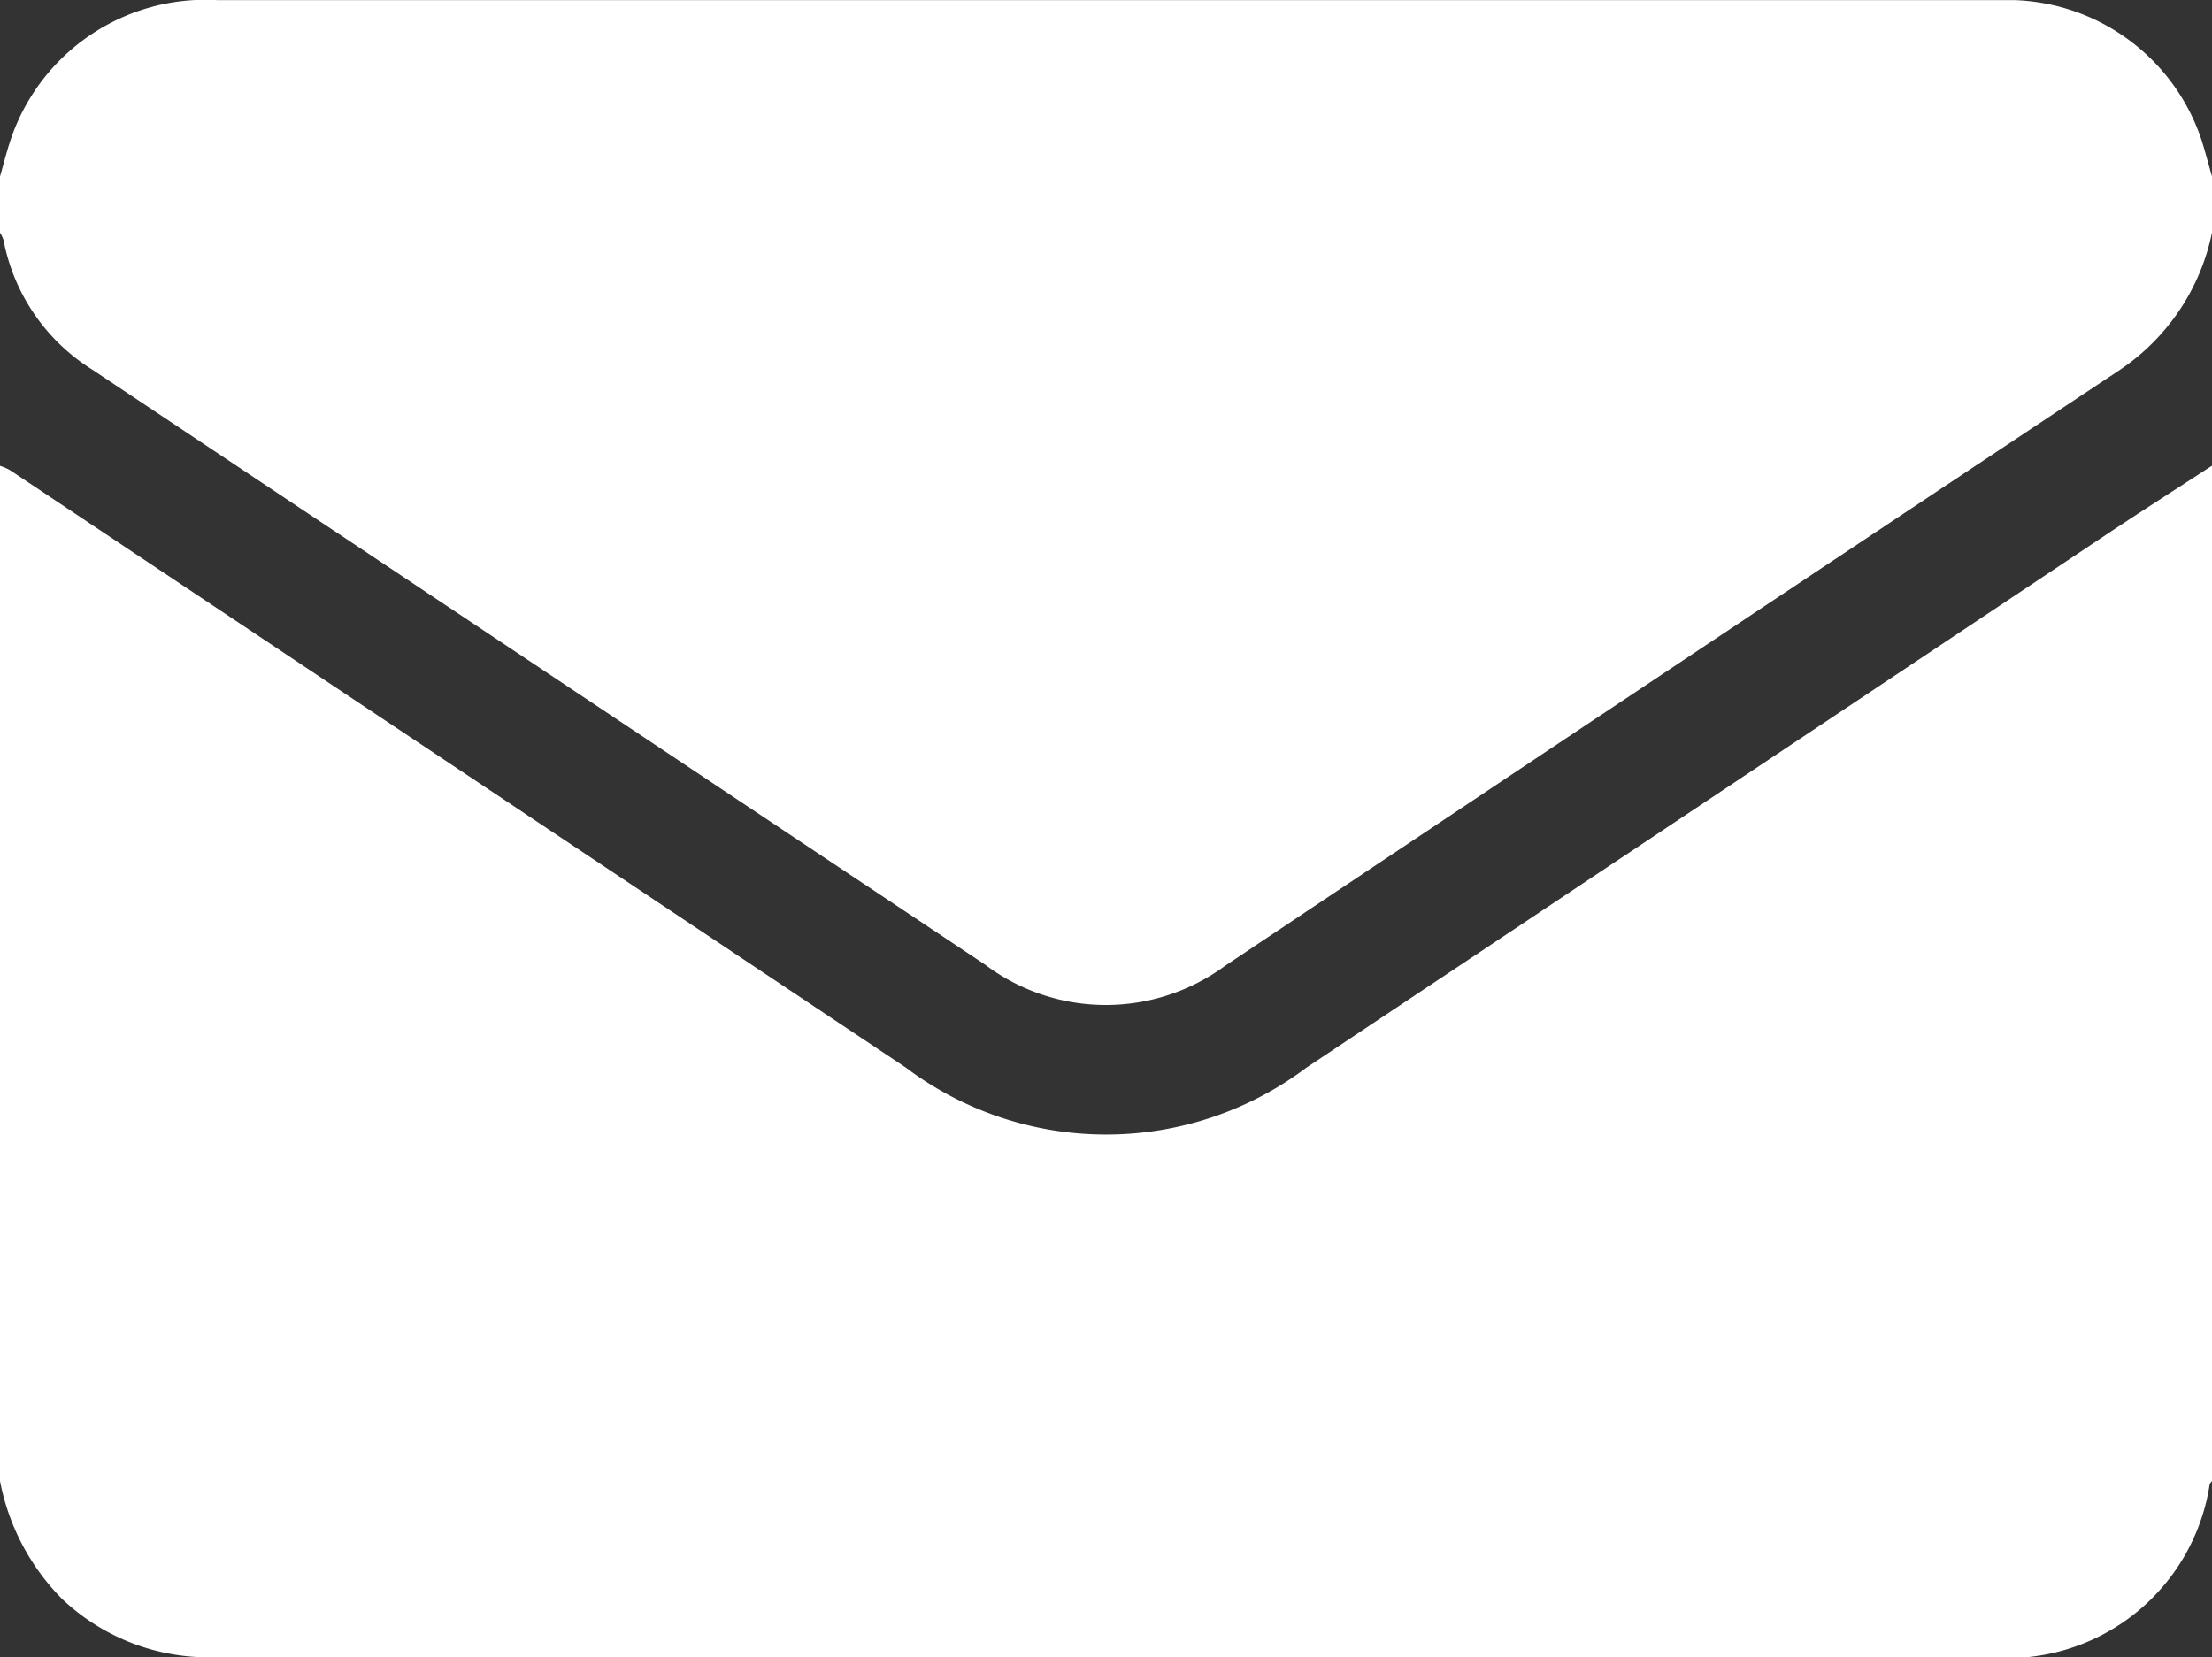 <svg xmlns="http://www.w3.org/2000/svg" width="22.713" height="17.021" viewBox="0 0 22.713 17.021">
  <rect x="0" y="0" width="22.713" height="17.021" fill="#333333" stroke="none"/>
  <g id="Grupo_3" data-name="Grupo 3" transform="translate(-348 -396.111)">
    <path id="Caminho_28" data-name="Caminho 28" d="M348,487.408V476.982a.6.6,0,0,1,.1.043l9.2,6.136a3.421,3.421,0,0,0,4.116,0q4.113-2.74,8.224-5.481c.355-.237.716-.466,1.074-.7v10.426c-.008.012-.021.023-.025.036a2.1,2.1,0,0,1-2.272,1.775h-9.159q-4.524,0-9.048,0a2.187,2.187,0,0,1-1.574-.6A2.349,2.349,0,0,1,348,487.408Z" transform="translate(0 -76.087)" fill="#fff"/>
    <path id="Caminho_29" data-name="Caminho 29" d="M370.713,397.922v.577a2.24,2.24,0,0,1-.948,1.412q-4.6,3.055-9.185,6.118a2.064,2.064,0,0,1-2.466-.012q-4.582-3.054-9.165-6.109a2.012,2.012,0,0,1-.913-1.332A.352.352,0,0,0,348,398.5v-.577c.037-.127.068-.255.11-.38a2.111,2.111,0,0,1,2.121-1.431h18.251c.066,0,.133,0,.2,0a2.1,2.1,0,0,1,1.921,1.429C370.644,397.668,370.677,397.8,370.713,397.922Z" fill="#fff"/>
  </g>
</svg>
